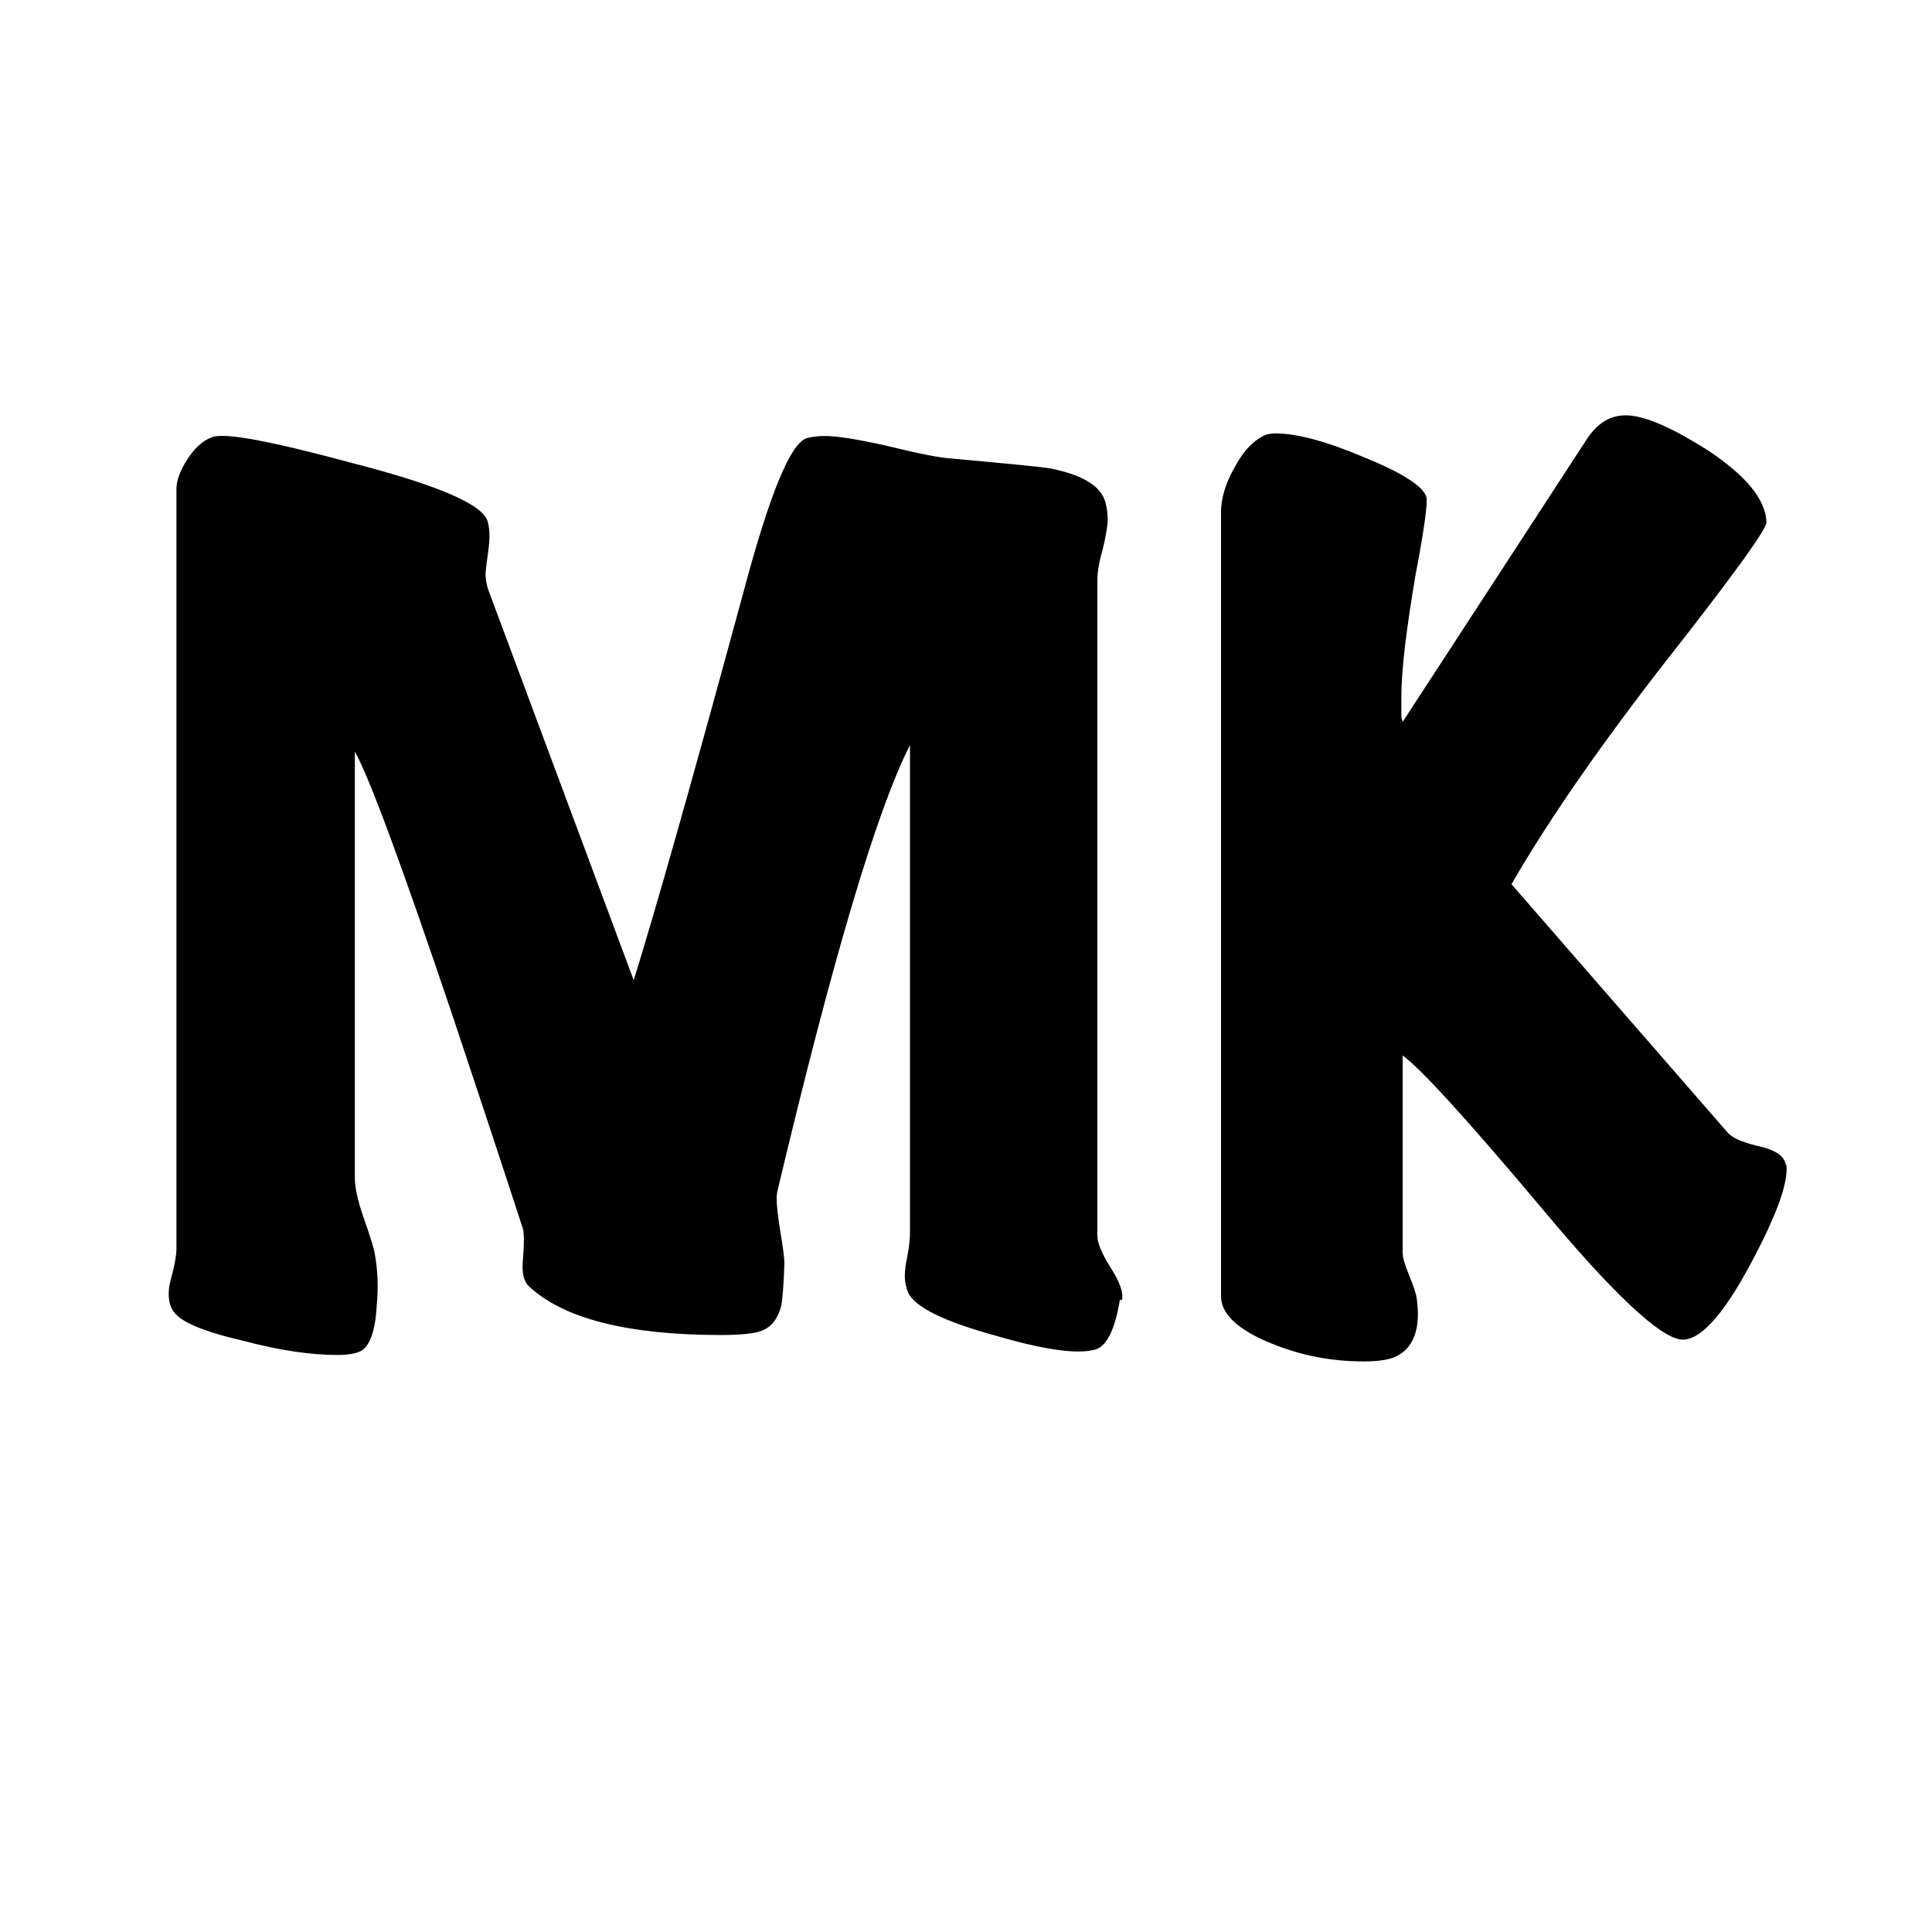 <?xml version="1.0" encoding="UTF-8"?><svg id="a" xmlns="http://www.w3.org/2000/svg" viewBox="0 0 300 300"><path d="M173.9,201.8c-.8,4.8-2.1,7.4-4,7.8-2.7.7-7.8,0-15.3-2.2-8-2.2-12.5-4.4-13.6-6.7-.3-.8-.5-1.6-.5-2.5s.1-1.7.4-3.2c.3-1.5.4-2.7.4-3.7v-75.6c-5.2,10.2-12,33.2-20.5,68.9-.1.4-.2.9-.2,1.5,0,1.1.2,2.9.6,5.3.4,2.4.6,4,.6,4.7-.1,3.4-.3,5.7-.5,6.7-.6,2.2-1.7,3.5-3.5,4-1.1.3-3.1.5-5.8.5-14.4,0-24.4-2.5-29.8-7.5-.9-.8-1.2-2.2-1-4.2.2-2.4.2-4,0-4.8-4.1-12.6-7.8-23.7-11-33.3-7.8-23.1-12.8-36.7-15.1-40.8v66.2c0,1.4.4,3.4,1.3,6,1.1,3.1,1.7,5.1,1.8,5.8.4,2.2.6,4.9.3,8-.2,3.8-1,6.1-2.3,7-.7.4-1.9.7-3.8.7-4.1,0-9-.7-14.6-2.2-6.1-1.4-9.7-2.9-10.8-4.5-.6-.8-.8-1.7-.8-2.8s.2-1.8.6-3.3c.4-1.6.6-2.8.6-3.7v-118c0-1.3.6-2.9,1.7-4.6,1.1-1.7,2.4-2.9,3.8-3.4,1.9-.8,9.2.6,21.8,4,13.2,3.4,20.2,6.4,21,9,.3,1,.4,2.3.2,4-.3,2.3-.5,3.7-.5,4.2,0,1,.2,1.9.5,2.7l22.5,60.4c3.1-9.9,8.8-29.9,17-60.1,4.1-15.4,7.4-23.5,10-24.1.8-.2,1.7-.3,2.7-.3,1.9,0,5,.5,9.5,1.5,4.9,1.2,8.3,1.9,10.2,2,8.8.8,13.8,1.3,15.1,1.5,5.2,1,8.2,2.8,8.8,5.5.2.8.3,1.6.3,2.5s-.3,2.7-.8,4.7c-.6,2.1-.8,3.6-.8,4.6v101.9c0,1.1.7,2.8,2.1,5,1.4,2.2,2,3.9,1.7,5Z"/><path d="M277.4,180.9c.3,2.8-1.6,8-5.7,15.6-4.3,8-7.9,11.8-10.7,11.5-3.3-.4-10.4-7-21.1-19.8-12-14.3-19.4-22.4-22.1-24.3v30.6c0,.7.3,1.8,1,3.5.7,1.7,1.1,2.9,1.2,3.7.6,4.4-.4,7.3-2.8,8.7-1.1.7-2.9,1-5.5,1-4.9,0-9.7-.9-14.3-2.8-5.2-2.1-7.8-4.6-7.8-7.3v-121.8c0-2.1.7-4.5,2.2-7.1,1.4-2.6,3.1-4.2,4.8-4.9.3-.1.8-.2,1.5-.2,3.2,0,7.8,1.2,13.7,3.7,5.9,2.4,9.2,4.5,9.7,6.2.2.8-.3,4.8-1.7,12.1-1.4,8.3-2.2,14.6-2.2,19s0,2.7.2,3.8l28.6-43.9c1.7-2.6,3.8-3.8,6.3-3.7,2.8.1,6.9,1.9,12.3,5.3,6.1,4,9.2,7.8,9.3,11.3,0,1-4.4,7.2-13.3,18.6-11.2,14.2-20,26.7-26.3,37.6l33.6,38.6c.8.9,2.6,1.6,5.3,2.2,2.3.6,3.5,1.5,3.7,2.8Z"/></svg>